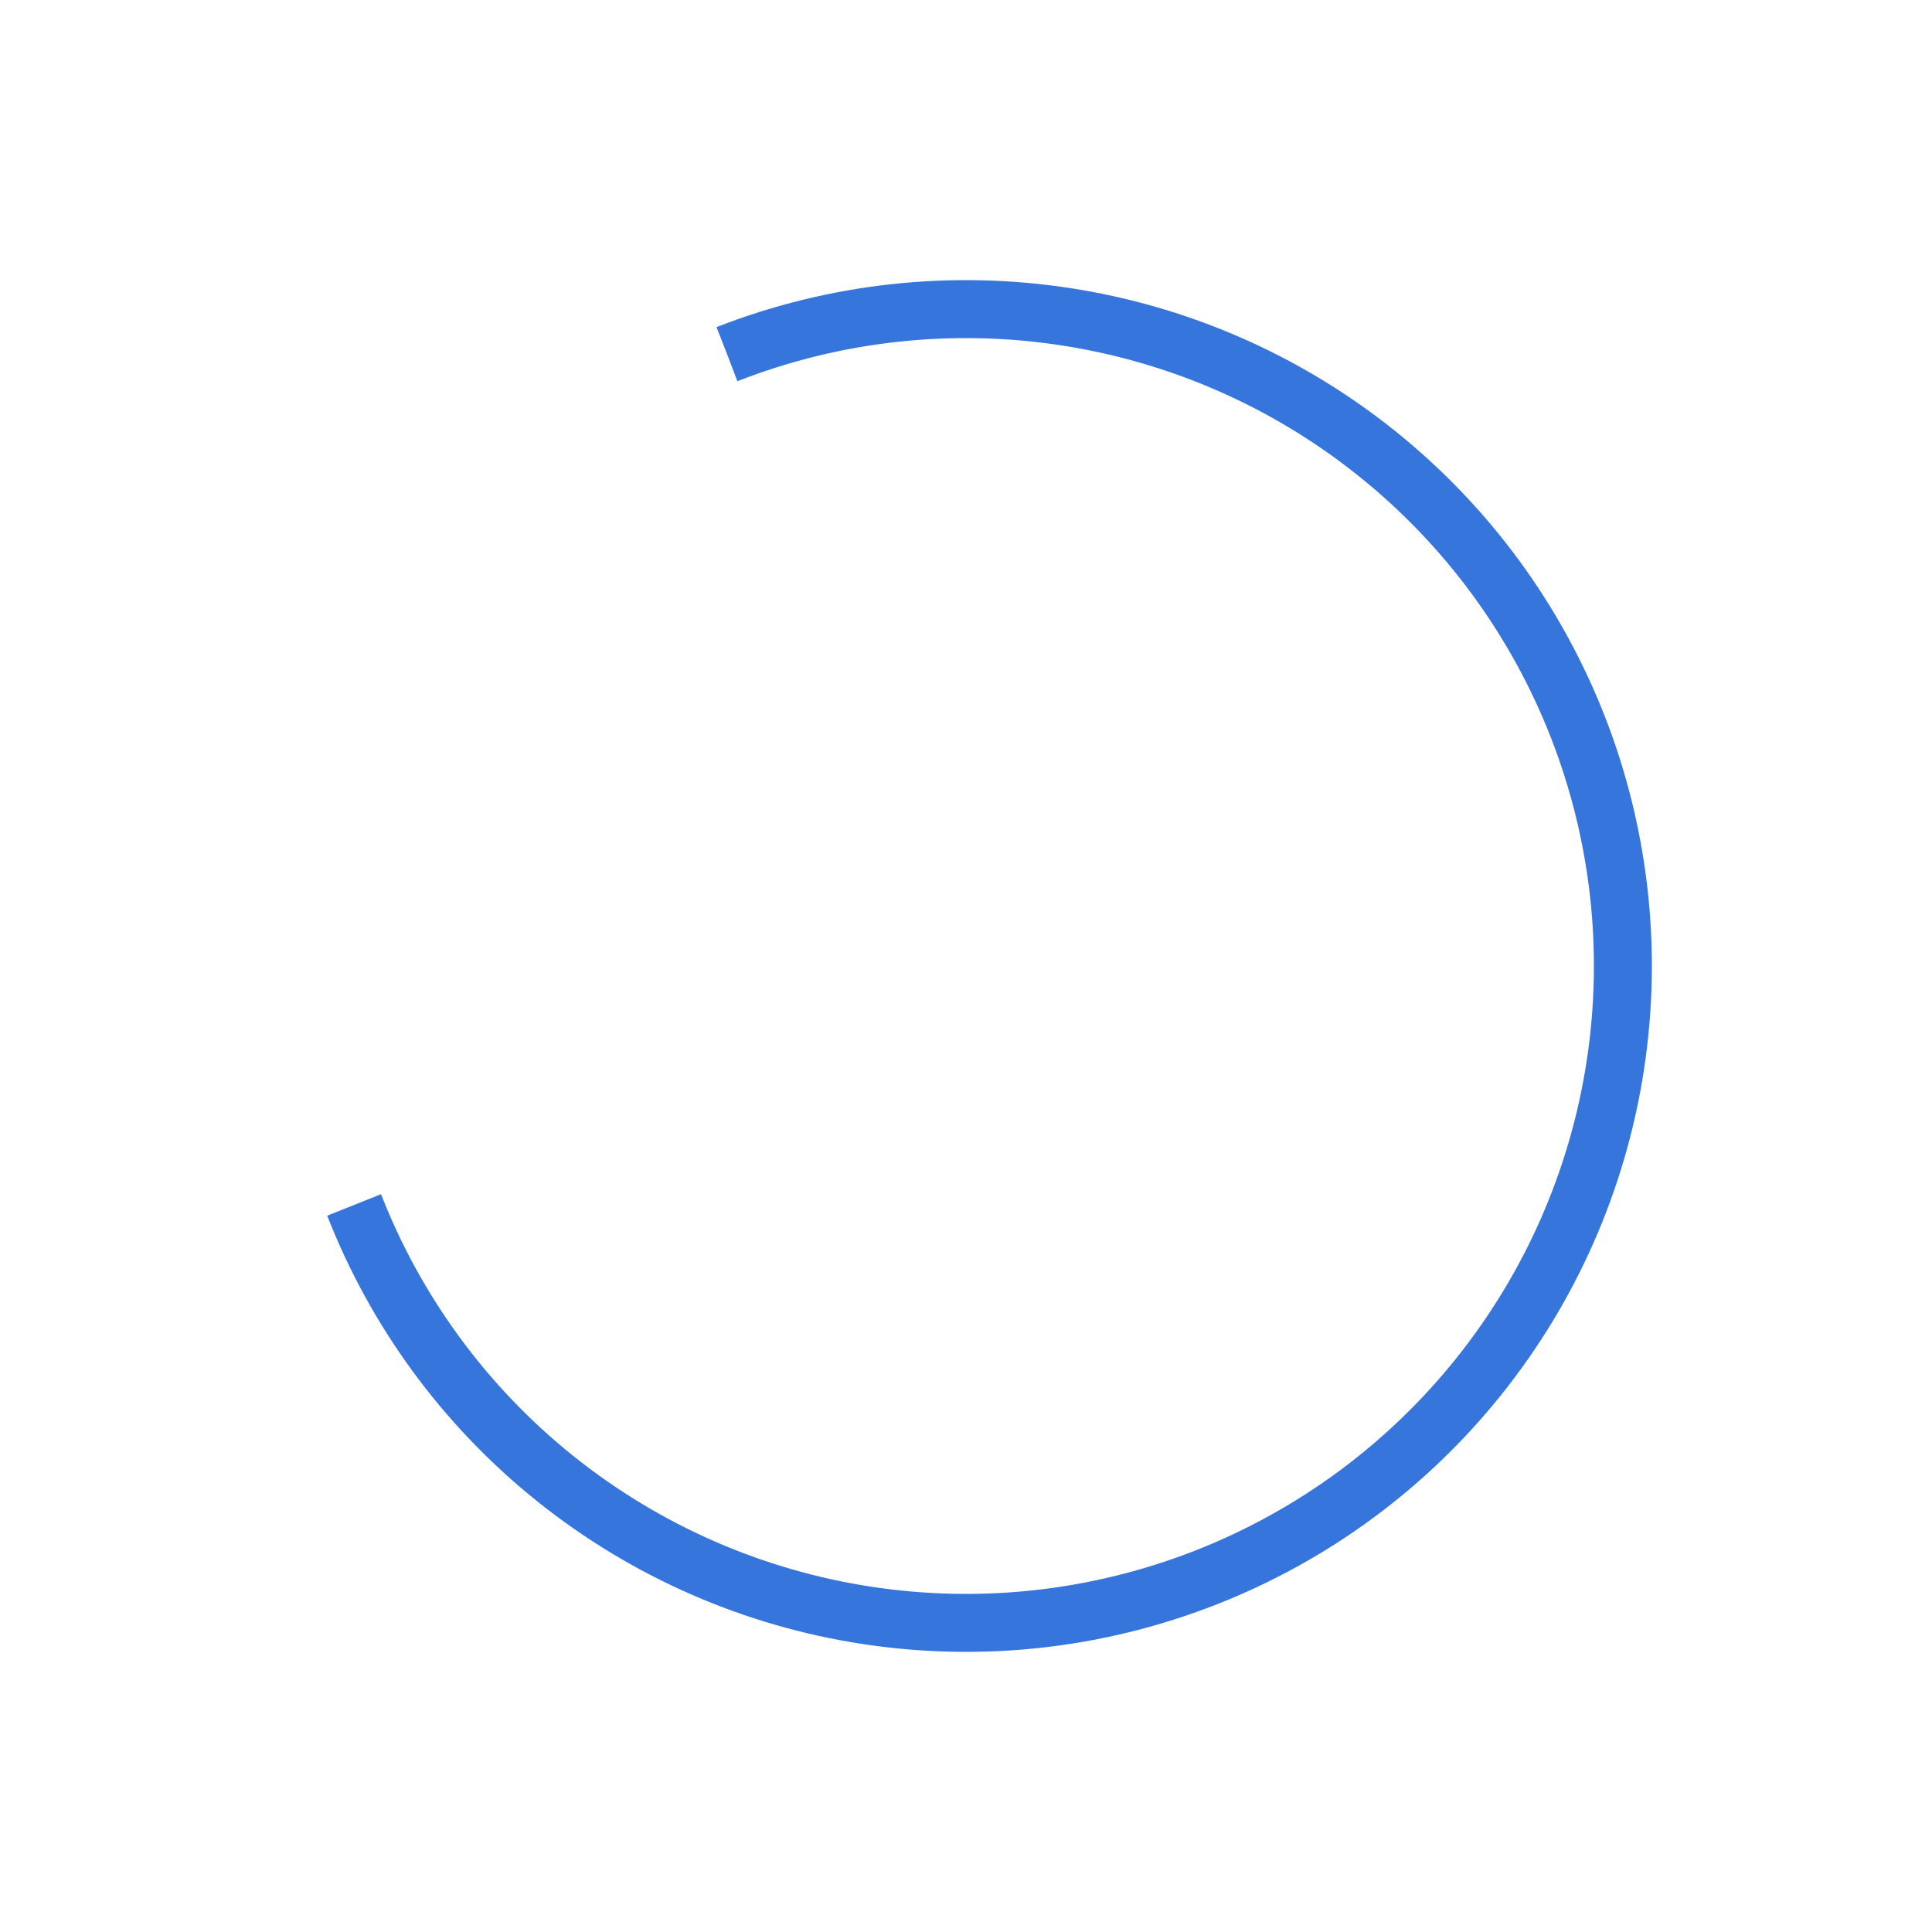 <?xml version="1.0" encoding="utf-8"?>
<svg xmlns="http://www.w3.org/2000/svg" xmlns:xlink="http://www.w3.org/1999/xlink" style="margin: auto; background: rgb(255, 255, 255); display: block; shape-rendering: auto;" width="191px" height="191px" viewBox="0 0 100 100" preserveAspectRatio="xMidYMid">
<circle cx="50" cy="50" fill="none" stroke="#3675db" stroke-width="3" r="34" stroke-dasharray="160.221 55.407" transform="rotate(248.669 50 50)">
  <animateTransform attributeName="transform" type="rotate" repeatCount="indefinite" dur="0.84s" values="0 50 50;360 50 50" keyTimes="0;1"></animateTransform>
</circle>
<!-- [ldio] generated by https://loading.io/ --></svg>